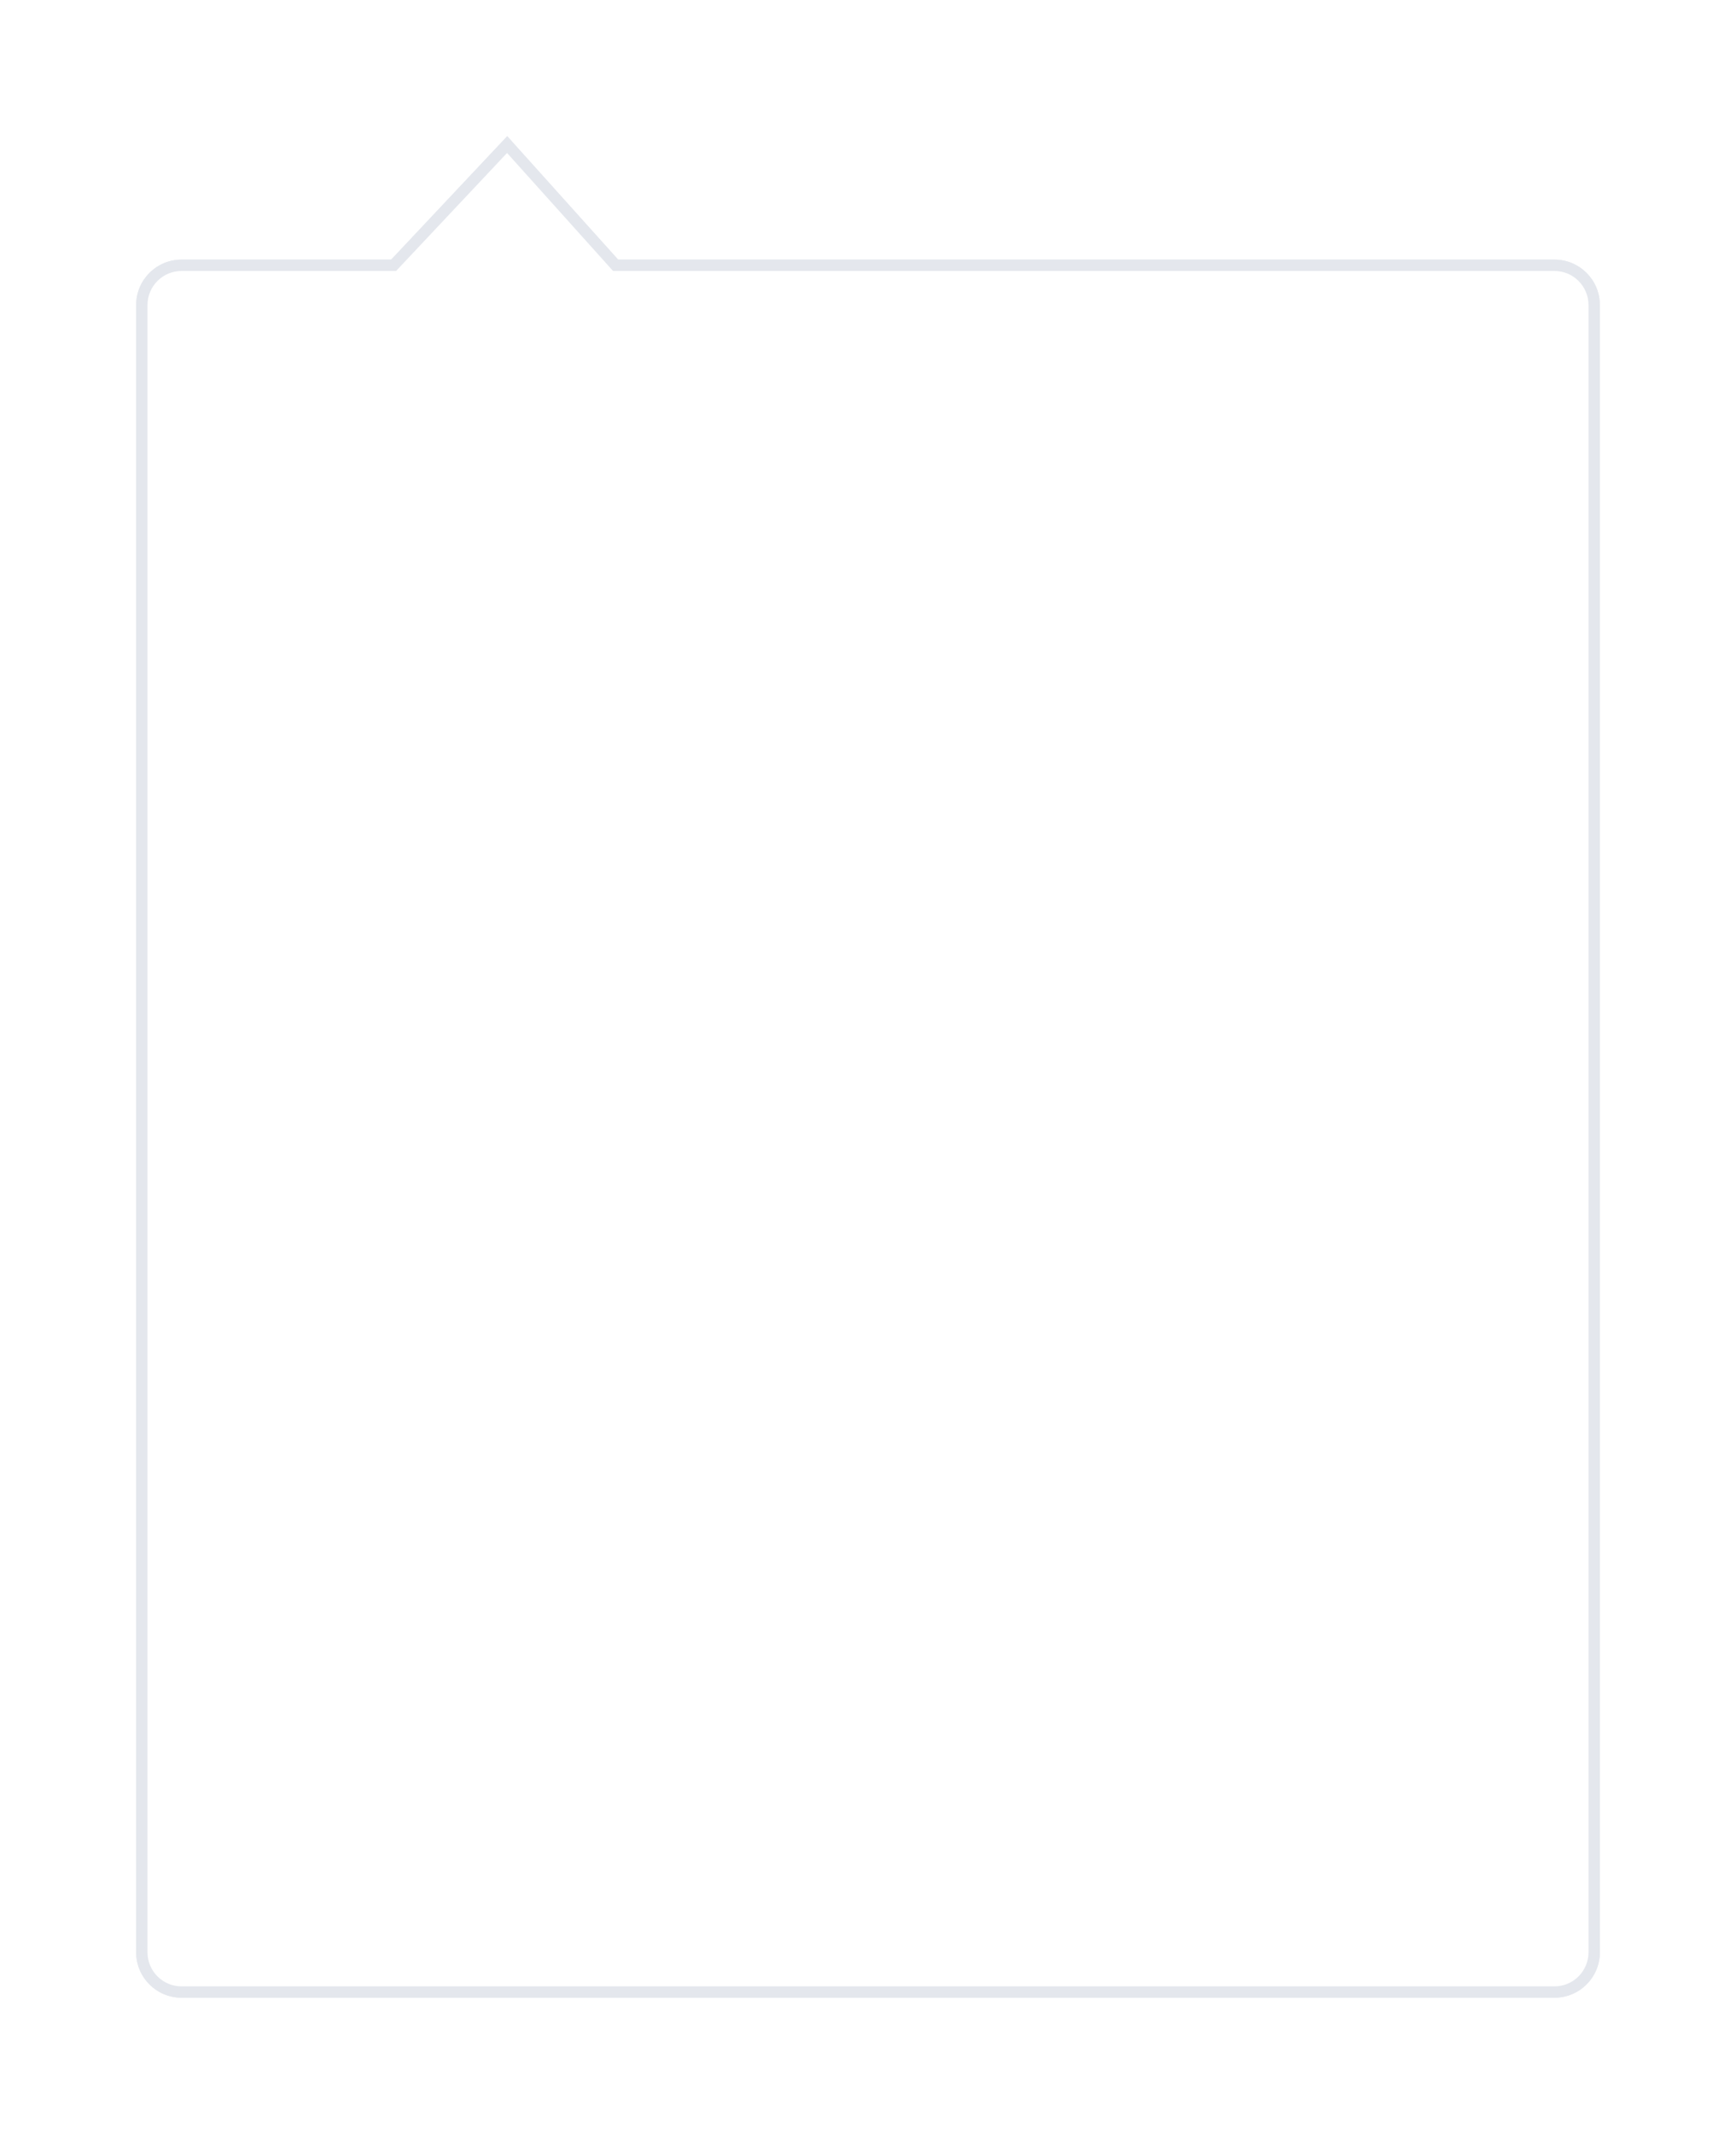 ﻿<?xml version="1.0" encoding="utf-8"?>
<svg version="1.1" xmlns:xlink="http://www.w3.org/1999/xlink" width="153px" height="188px" xmlns="http://www.w3.org/2000/svg">
  <defs>
    <filter x="866px" y="-265px" width="153px" height="188px" filterUnits="userSpaceOnUse" id="filter8">
      <feOffset dx="0" dy="0" in="SourceAlpha" result="shadowOffsetInner" />
      <feGaussianBlur stdDeviation="6" in="shadowOffsetInner" result="shadowGaussian" />
      <feComposite in2="shadowGaussian" operator="atop" in="SourceAlpha" result="shadowComposite" />
      <feColorMatrix type="matrix" values="0 0 0 0 0  0 0 0 0 0  0 0 0 0 0  0 0 0 0.118 0  " in="shadowComposite" />
    </filter>
    <g id="widget9">
      <path d="M 878.5 -93  C 878.5 -93  878.5 -238.127  878.5 -238.127  C 878.5 -240.06  880.067 -241.627  882 -241.627  C 882 -241.627  900.693 -241.627  900.693 -241.627  C 900.693 -241.627  910.696 -252.261  910.696 -252.261  C 910.696 -252.261  920.254 -241.627  920.254 -241.627  C 920.254 -241.627  1003 -241.627  1003 -241.627  C 1004.933 -241.627  1006.5 -240.06  1006.5 -238.127  C 1006.5 -238.127  1006.5 -93  1006.5 -93  C 1006.5 -91.067  1004.933 -89.5  1003 -89.5  C 1003 -89.5  882 -89.5  882 -89.5  C 880.067 -89.5  878.5 -91.067  878.5 -93  Z " fill-rule="nonzero" fill="#ffffff" stroke="none" />
      <path d="M 878 -93  C 878 -93  878 -238.127  878 -238.127  C 878 -240.336  879.791 -242.127  882 -242.127  C 882 -242.127  900.477 -242.127  900.477 -242.127  C 900.477 -242.127  910.704 -253  910.704 -253  C 910.704 -253  920.477 -242.127  920.477 -242.127  C 920.477 -242.127  1003 -242.127  1003 -242.127  C 1005.209 -242.127  1007 -240.336  1007 -238.127  C 1007 -238.127  1007 -93  1007 -93  C 1007 -90.791  1005.209 -89  1003 -89  C 1003 -89  882 -89  882 -89  C 879.791 -89  878 -90.791  878 -93  Z M 879 -93  C 879 -91.343  880.343 -90  882 -90  C 882 -90  1003 -90  1003 -90  C 1004.657 -90  1006 -91.343  1006 -93  C 1006 -93  1006 -238.127  1006 -238.127  C 1006 -239.784  1004.657 -241.127  1003 -241.127  C 1003 -241.127  920.031 -241.127  920.031 -241.127  C 920.031 -241.127  910.688 -251.523  910.688 -251.523  C 910.688 -251.523  900.909 -241.127  900.909 -241.127  C 900.909 -241.127  882 -241.127  882 -241.127  C 880.343 -241.127  879 -239.784  879 -238.127  C 879 -238.127  879 -93  879 -93  Z " fill-rule="nonzero" fill="#e4e7ed" stroke="none" />
    </g>
  </defs>
  <g transform="matrix(1 0 0 1 -866 265 )">
    <use xlink:href="#widget9" filter="url(#filter8)" />
    <use xlink:href="#widget9" />
  </g>
</svg>
